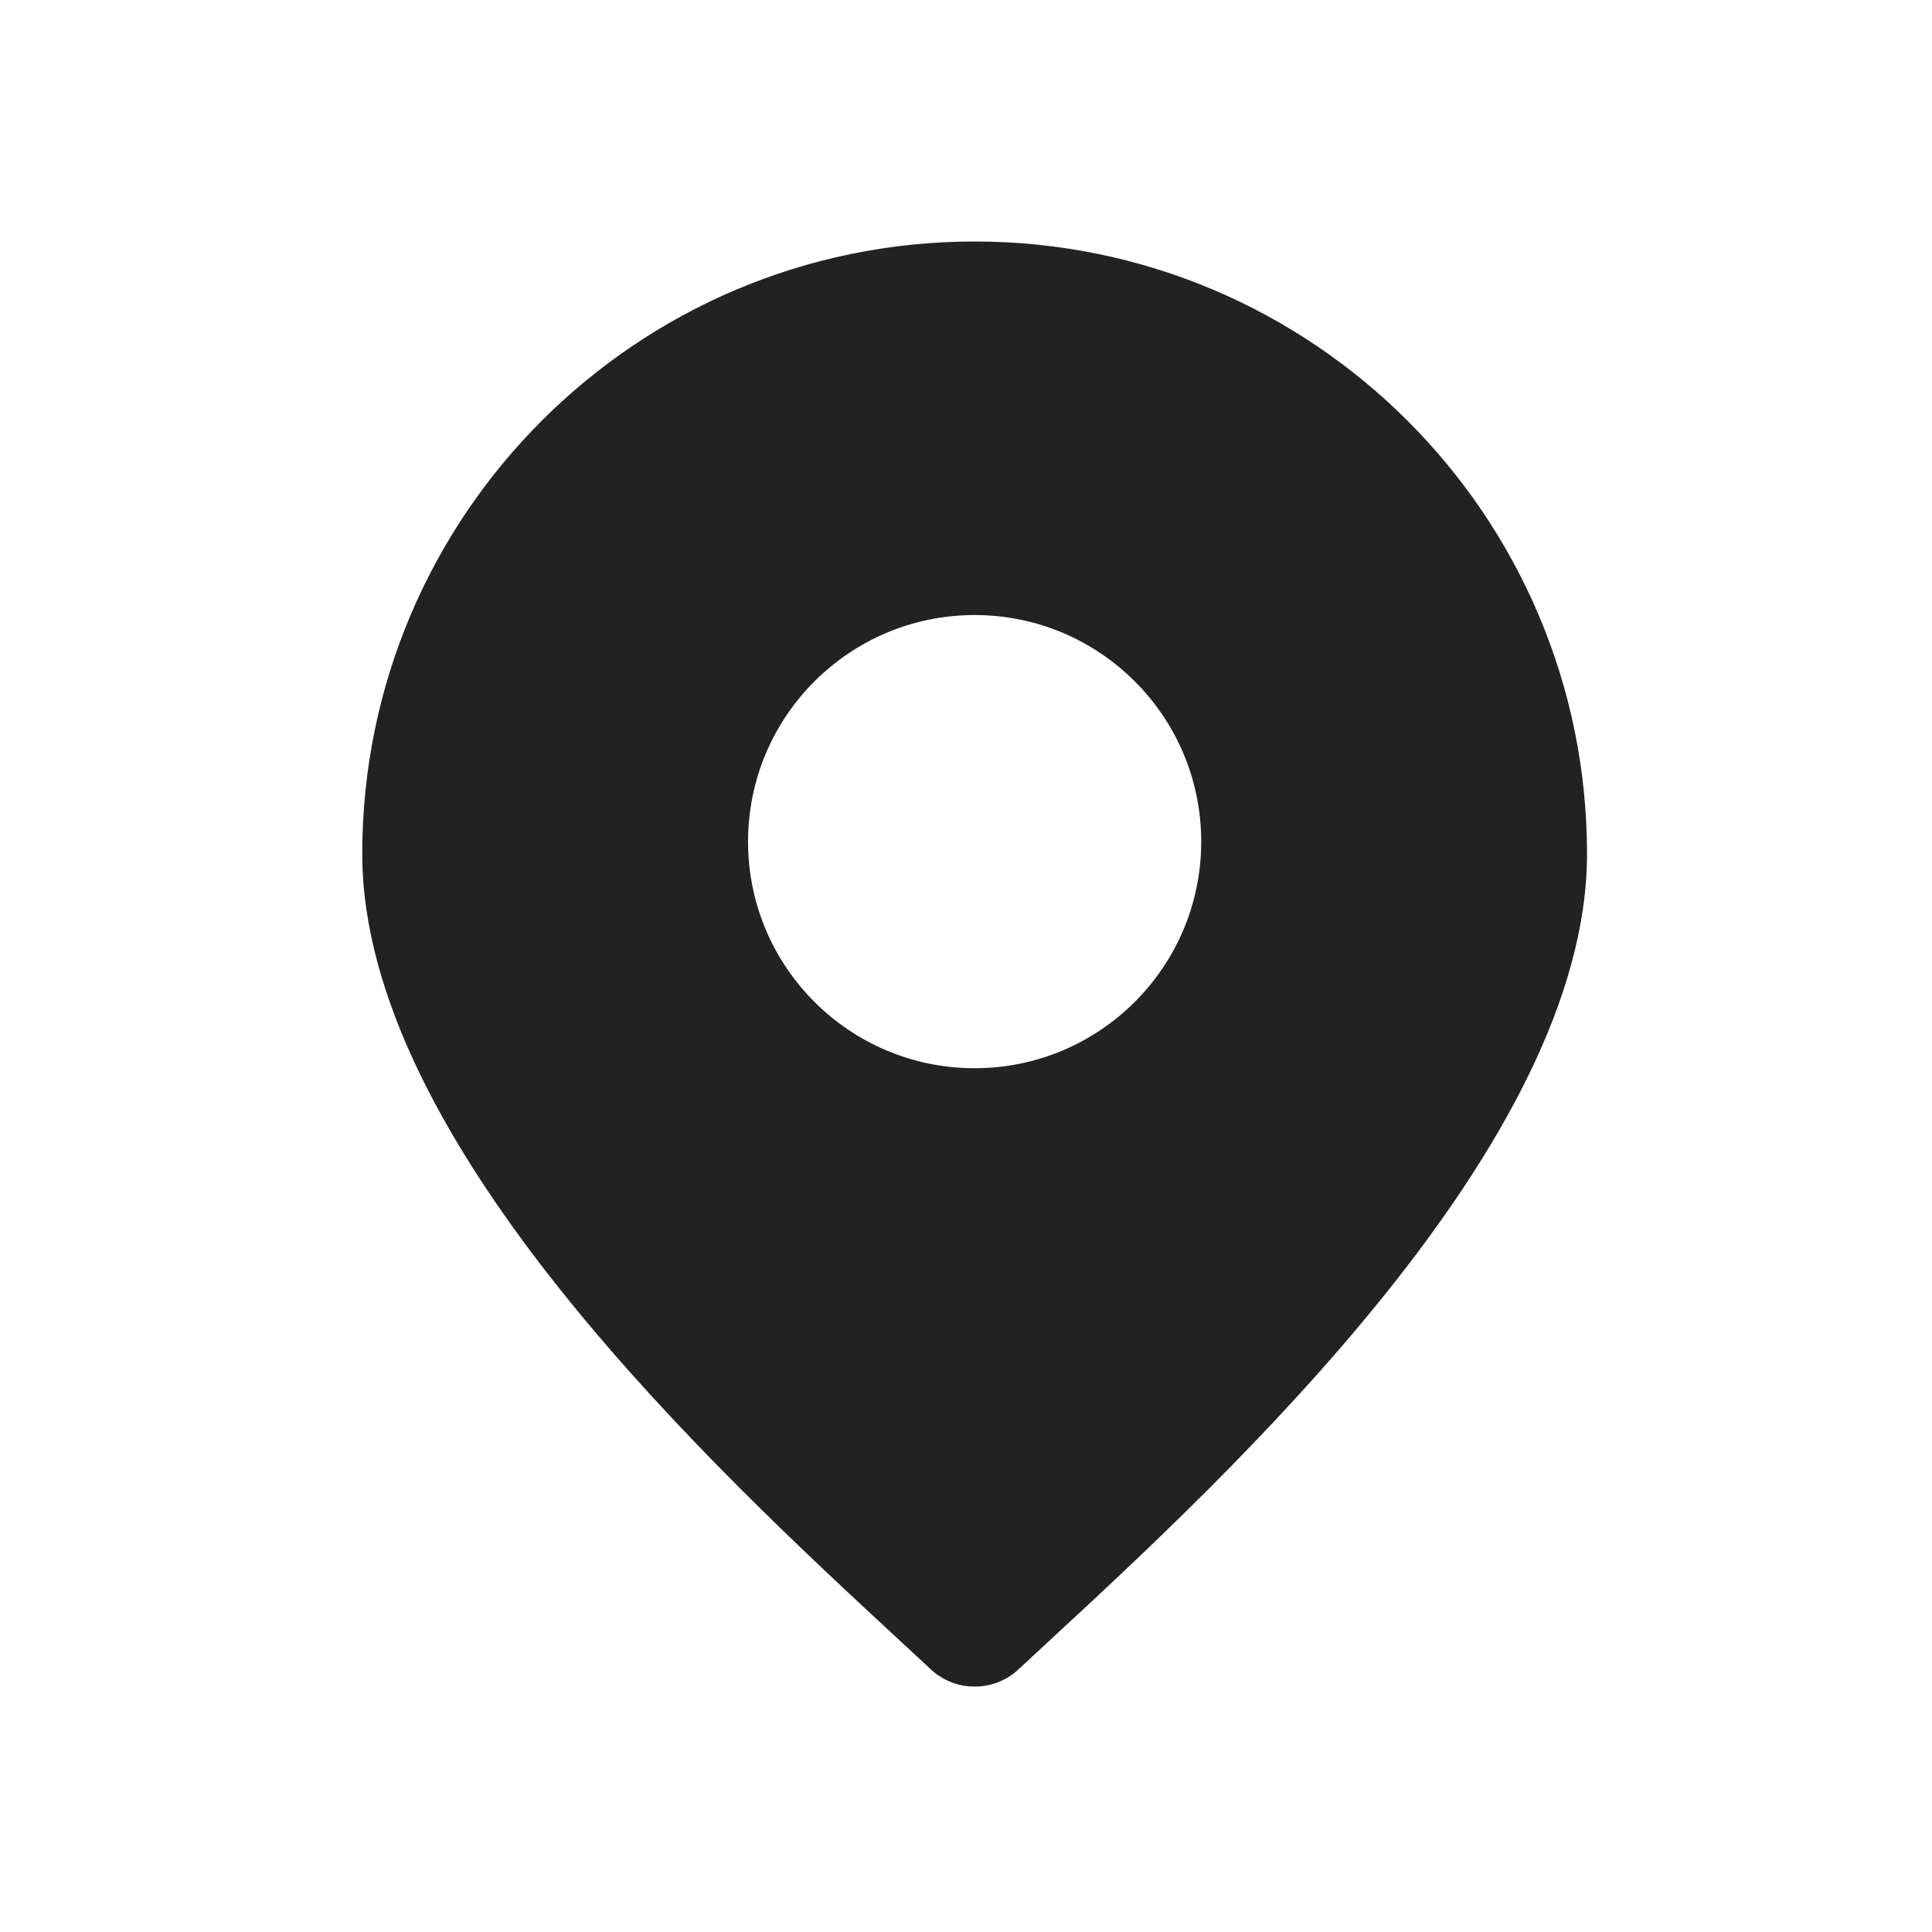 <svg width="32" height="32" viewBox="0 0 32 32" fill="none" xmlns="http://www.w3.org/2000/svg">
<path fill-rule="evenodd" clip-rule="evenodd" d="M17.364 27.191C20.367 24.414 26.286 18.942 26.286 14.143C26.286 8.541 21.744 4 16.143 4C10.541 4 6 8.541 6 14.143C6 18.936 11.867 24.363 14.895 27.165C15.081 27.338 15.258 27.501 15.421 27.653C15.825 28.029 16.462 28.029 16.866 27.653C17.02 27.509 17.187 27.355 17.364 27.191ZM16.143 17.693C18.215 17.693 19.896 16.013 19.896 13.94C19.896 11.868 18.215 10.187 16.143 10.187C14.07 10.187 12.39 11.868 12.39 13.94C12.39 16.013 14.07 17.693 16.143 17.693Z" fill="#222222"/>
</svg>
